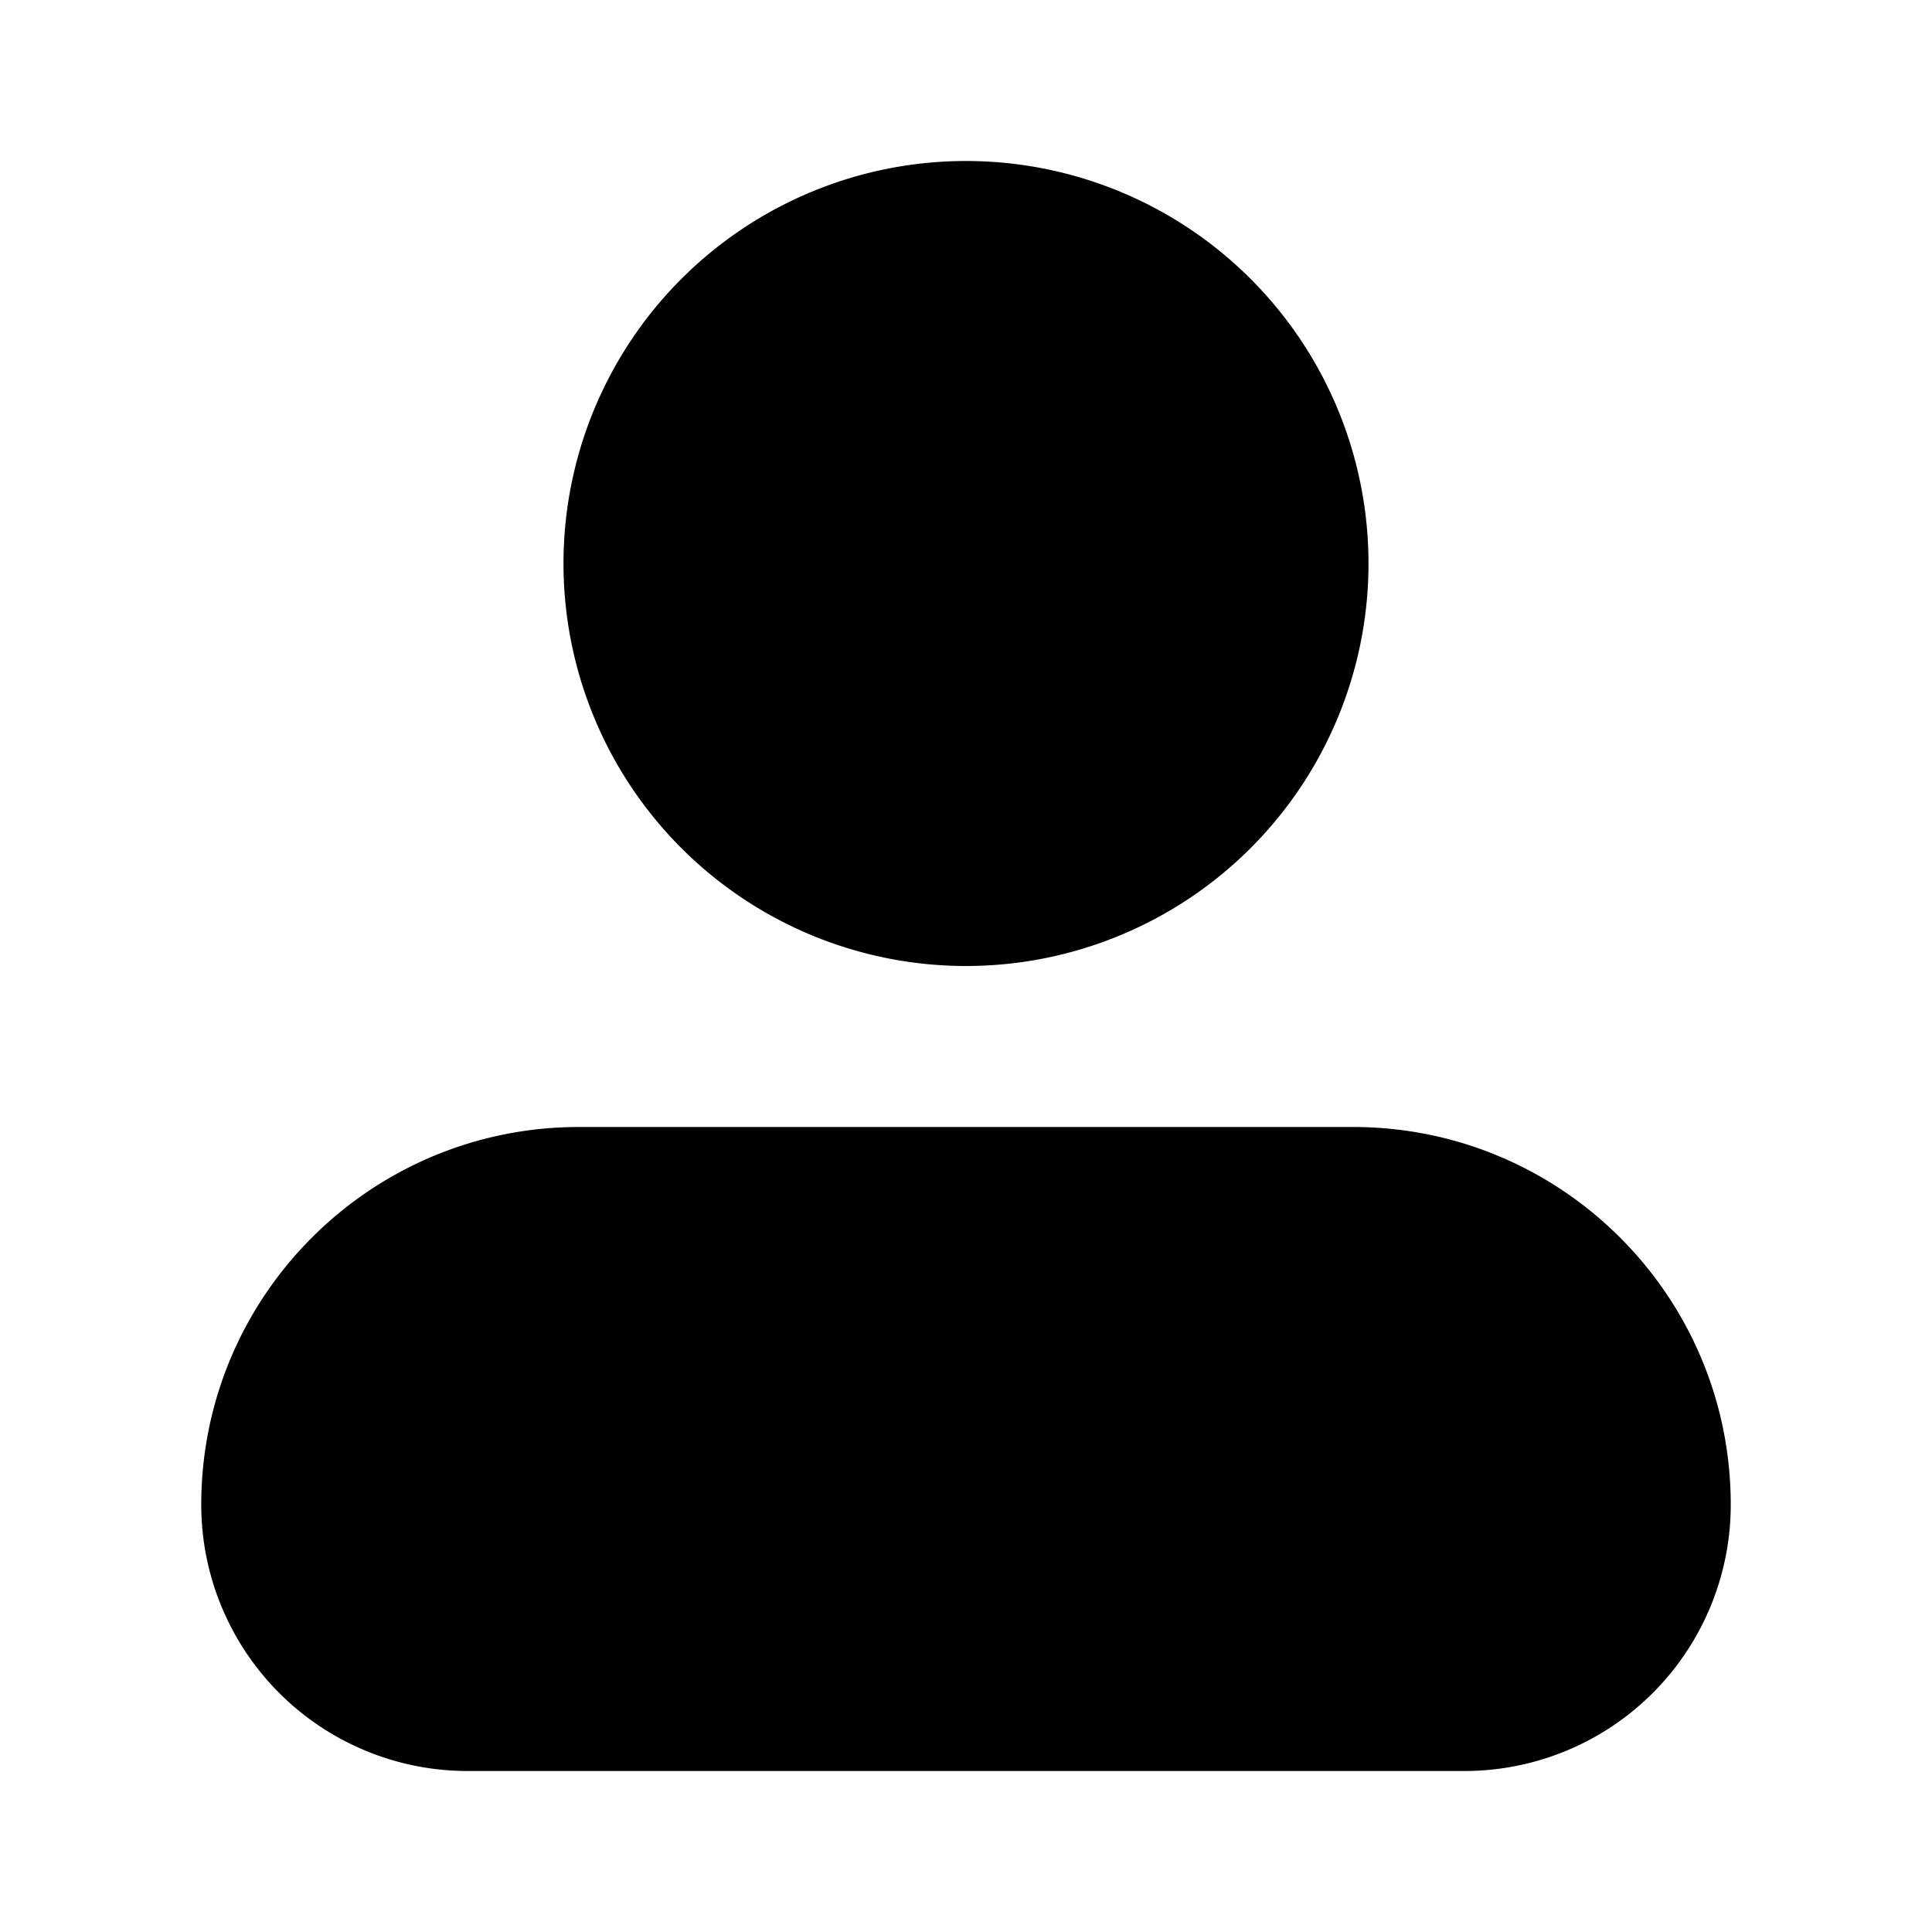 <svg xmlns="http://www.w3.org/2000/svg" width="24" height="24" viewBox="0 0 24 24" fill="none">
    <path fill="currentColor" fill-rule="evenodd" d="M7 7a5 5 0 1 1 10 0A5 5 0 0 1 7 7M2.5 18.692C2.5 16.101 4.6 14 7.192 14h9.616c2.591 0 4.692 2.1 4.692 4.692A3.308 3.308 0 0 1 18.192 22H5.808A3.308 3.308 0 0 1 2.5 18.692" clip-rule="evenodd"/>
</svg>